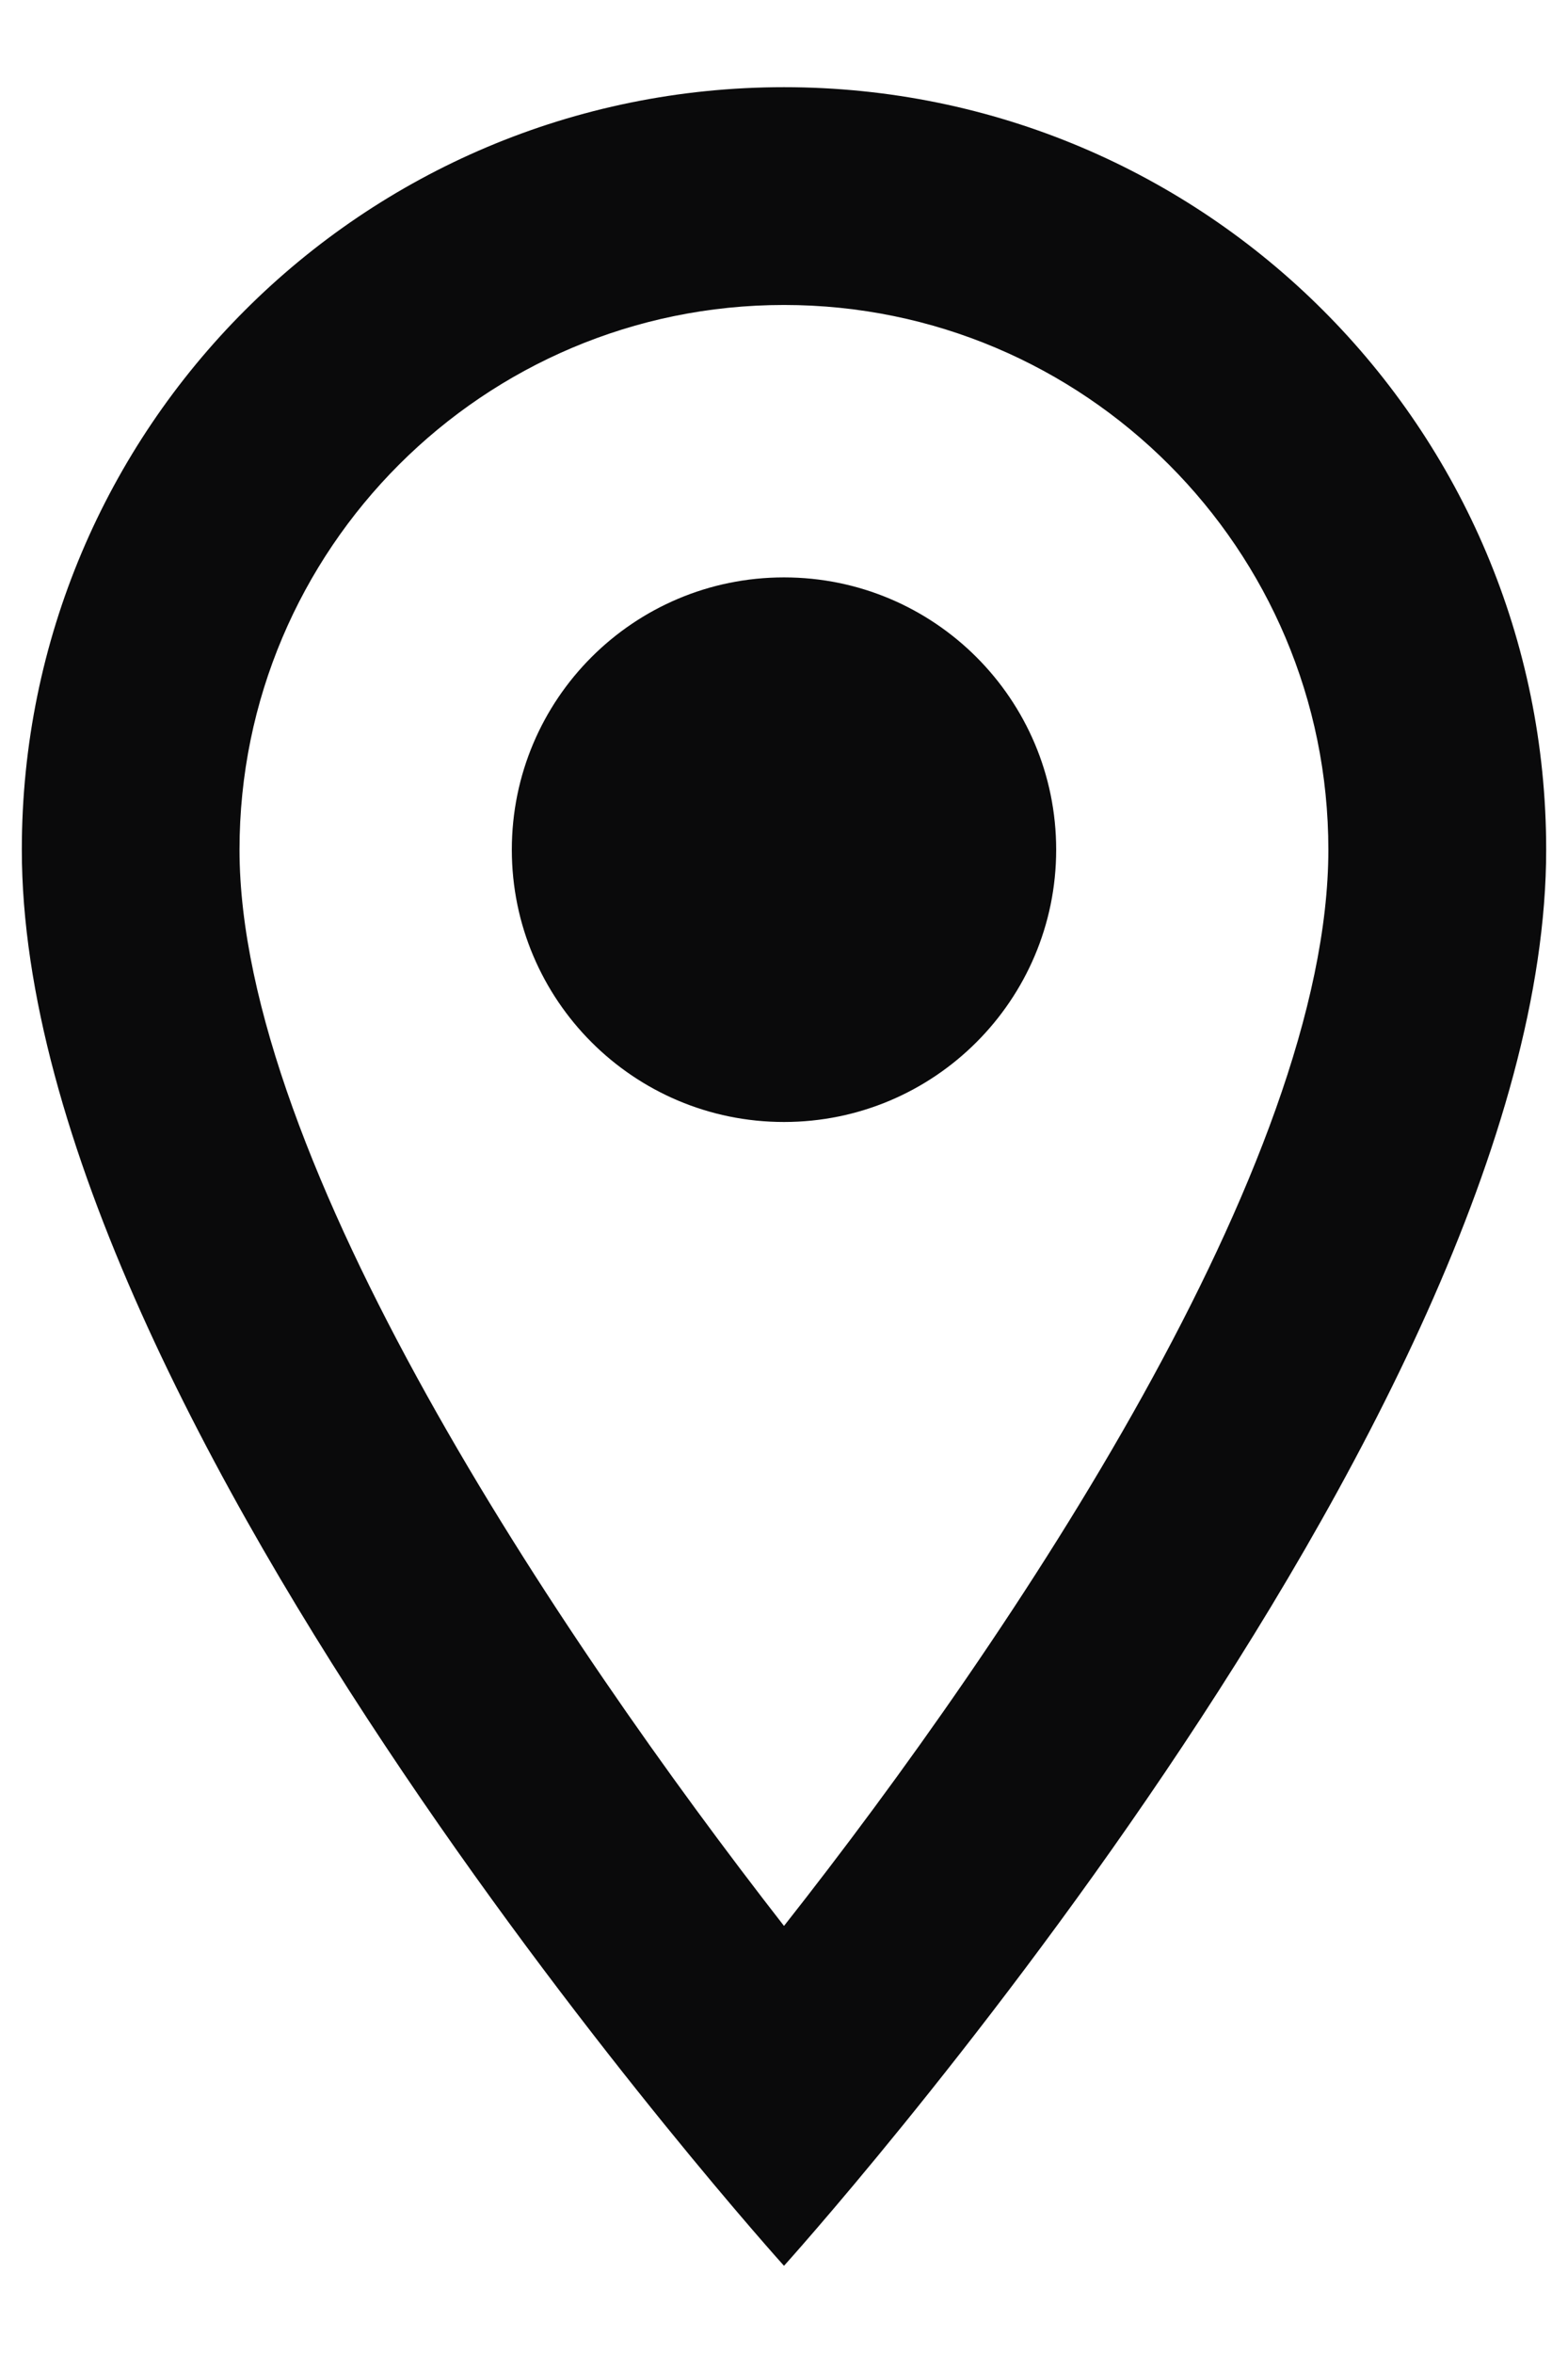 <svg width="12" height="18" viewBox="0 0 12 18" fill="none" xmlns="http://www.w3.org/2000/svg">
<path d="M6 0.667C2.775 0.667 0.167 3.275 0.167 6.5C0.167 10.875 6 17.333 6 17.333C6 17.333 11.833 10.875 11.833 6.5C11.833 3.275 9.225 0.667 6 0.667ZM1.833 6.5C1.833 4.2 3.7 2.333 6 2.333C8.3 2.333 10.166 4.2 10.166 6.5C10.166 8.9 7.766 12.492 6 14.733C4.266 12.508 1.833 8.875 1.833 6.5Z" fill="#0A0A0B"/>
<path d="M6 8.583C7.15 8.583 8.083 7.65 8.083 6.5C8.083 5.349 7.15 4.417 6 4.417C4.849 4.417 3.917 5.349 3.917 6.5C3.917 7.65 4.849 8.583 6 8.583Z" fill="#0A0A0B"/>
</svg>
